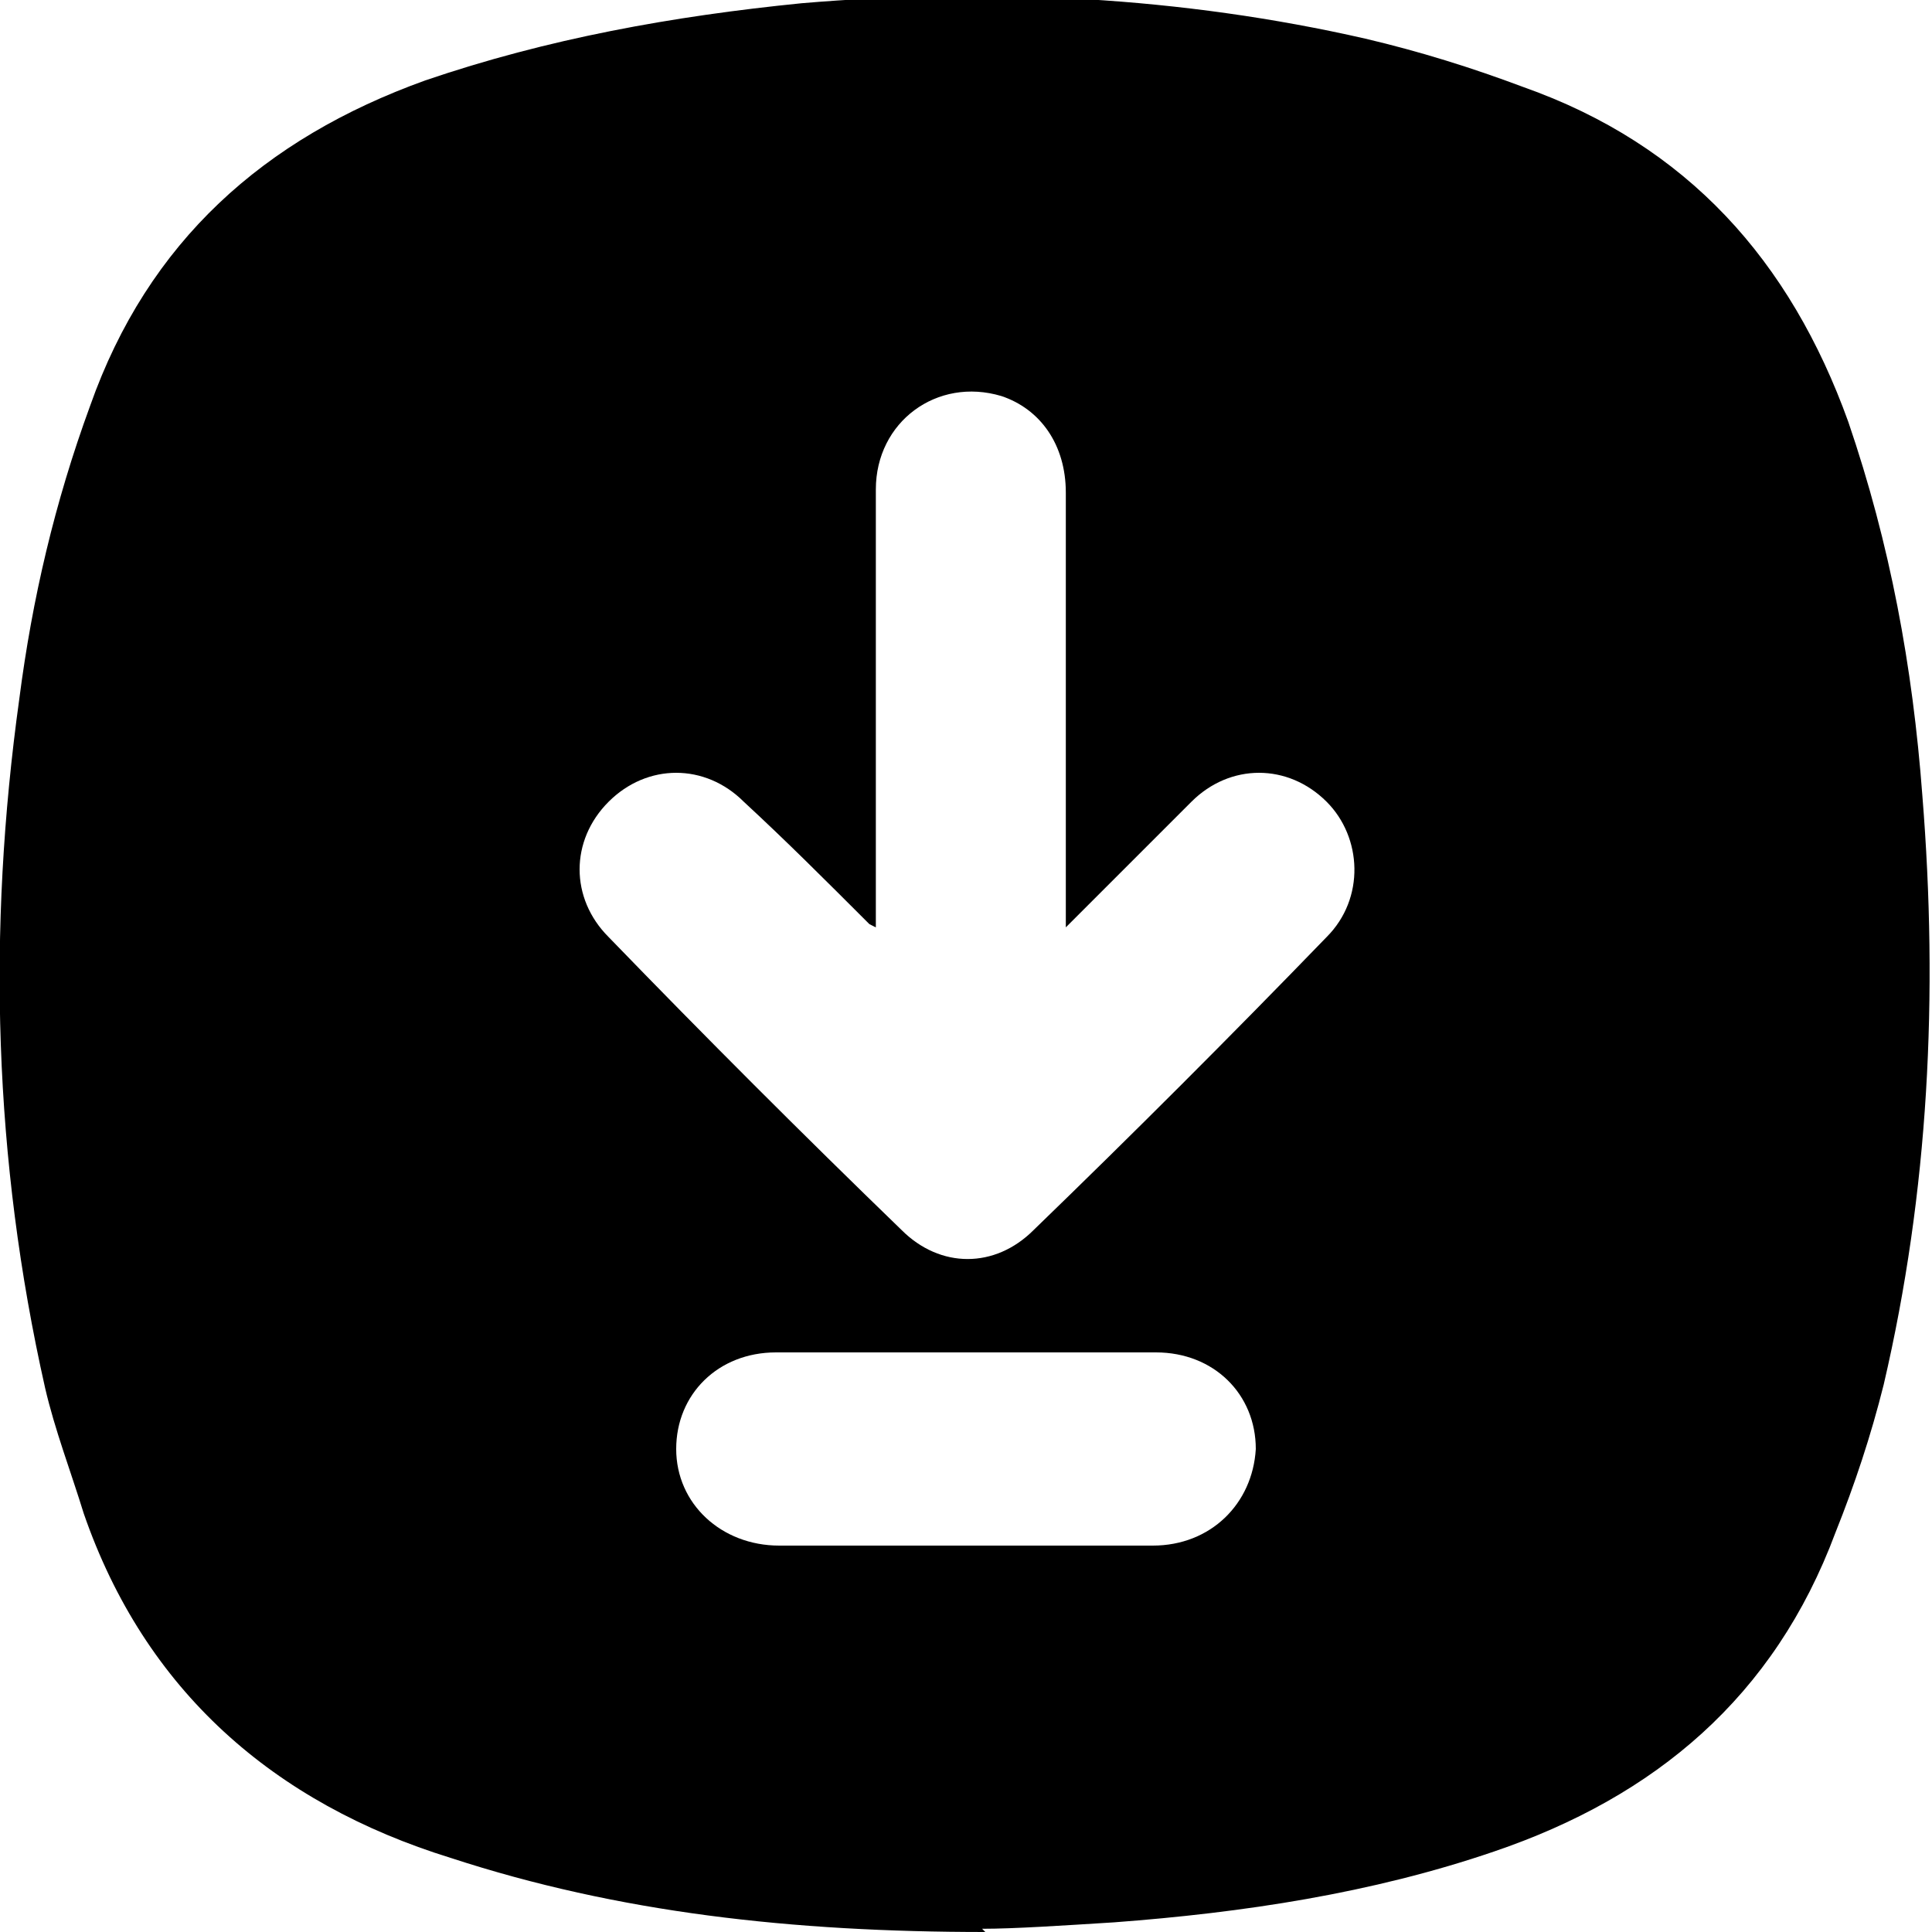 <?xml version="1.0" encoding="UTF-8"?>
<svg xmlns="http://www.w3.org/2000/svg" version="1.1" viewBox="0 0 60 60">
  <!-- Generator: Adobe Illustrator 28.6.0, SVG Export Plug-In . SVG Version: 1.2.0 Build 709)  -->
  <g>
    <g id="Layer_1">
      <path d="M30.6,60c-6,0-11.4-.6-16.6-2.3-5.5-1.7-9.5-5.2-11.4-10.7-.4-1.3-.9-2.6-1.2-3.9C-.2,36-.4,28.9.6,21.7c.4-3.1,1.1-6.1,2.2-9.1,1.8-5.1,5.4-8.3,10.4-10.1,3.8-1.3,7.7-2,11.7-2.4,5.9-.5,11.8-.2,17.5,1.1,1.7.4,3.3.9,4.9,1.5,5.1,1.8,8.3,5.4,10.1,10.4,1.3,3.8,2,7.6,2.3,11.6.5,6.2.2,12.3-1.2,18.3-.4,1.6-.9,3.1-1.5,4.6-1.9,5.1-5.6,8.2-10.6,9.9-3.8,1.3-7.8,1.9-11.8,2.2-1.6.1-3.1.2-4.1.2ZM27,28.7c-1.4-1.4-2.6-2.6-3.9-3.8-1.2-1.2-3-1.2-4.2,0-1.2,1.2-1.2,3,0,4.2,3,3.1,6,6.1,9.1,9.1,1.2,1.2,2.9,1.2,4.1,0,3.1-3,6.1-6,9.1-9.1,1.2-1.2,1.1-3.1,0-4.2-1.2-1.2-3-1.2-4.2,0-1.1,1.1-2.2,2.2-3.3,3.3-.2.2-.3.3-.6.6,0-.4,0-.6,0-.9,0-4.2,0-8.4,0-12.6,0-1.5-.8-2.6-2-3-2-.6-3.9.8-3.9,2.9,0,4.2,0,8.5,0,12.7,0,.2,0,.5,0,.9ZM30,48c1.9,0,3.9,0,5.8,0,1.8,0,3.1-1.3,3.2-3,0-1.7-1.3-3-3.1-3-3.9,0-7.9,0-11.8,0-1.8,0-3.1,1.3-3.1,3,0,1.7,1.4,3,3.2,3,1.9,0,3.9,0,5.8,0Z"/>
    </g>
  </g>
</svg>